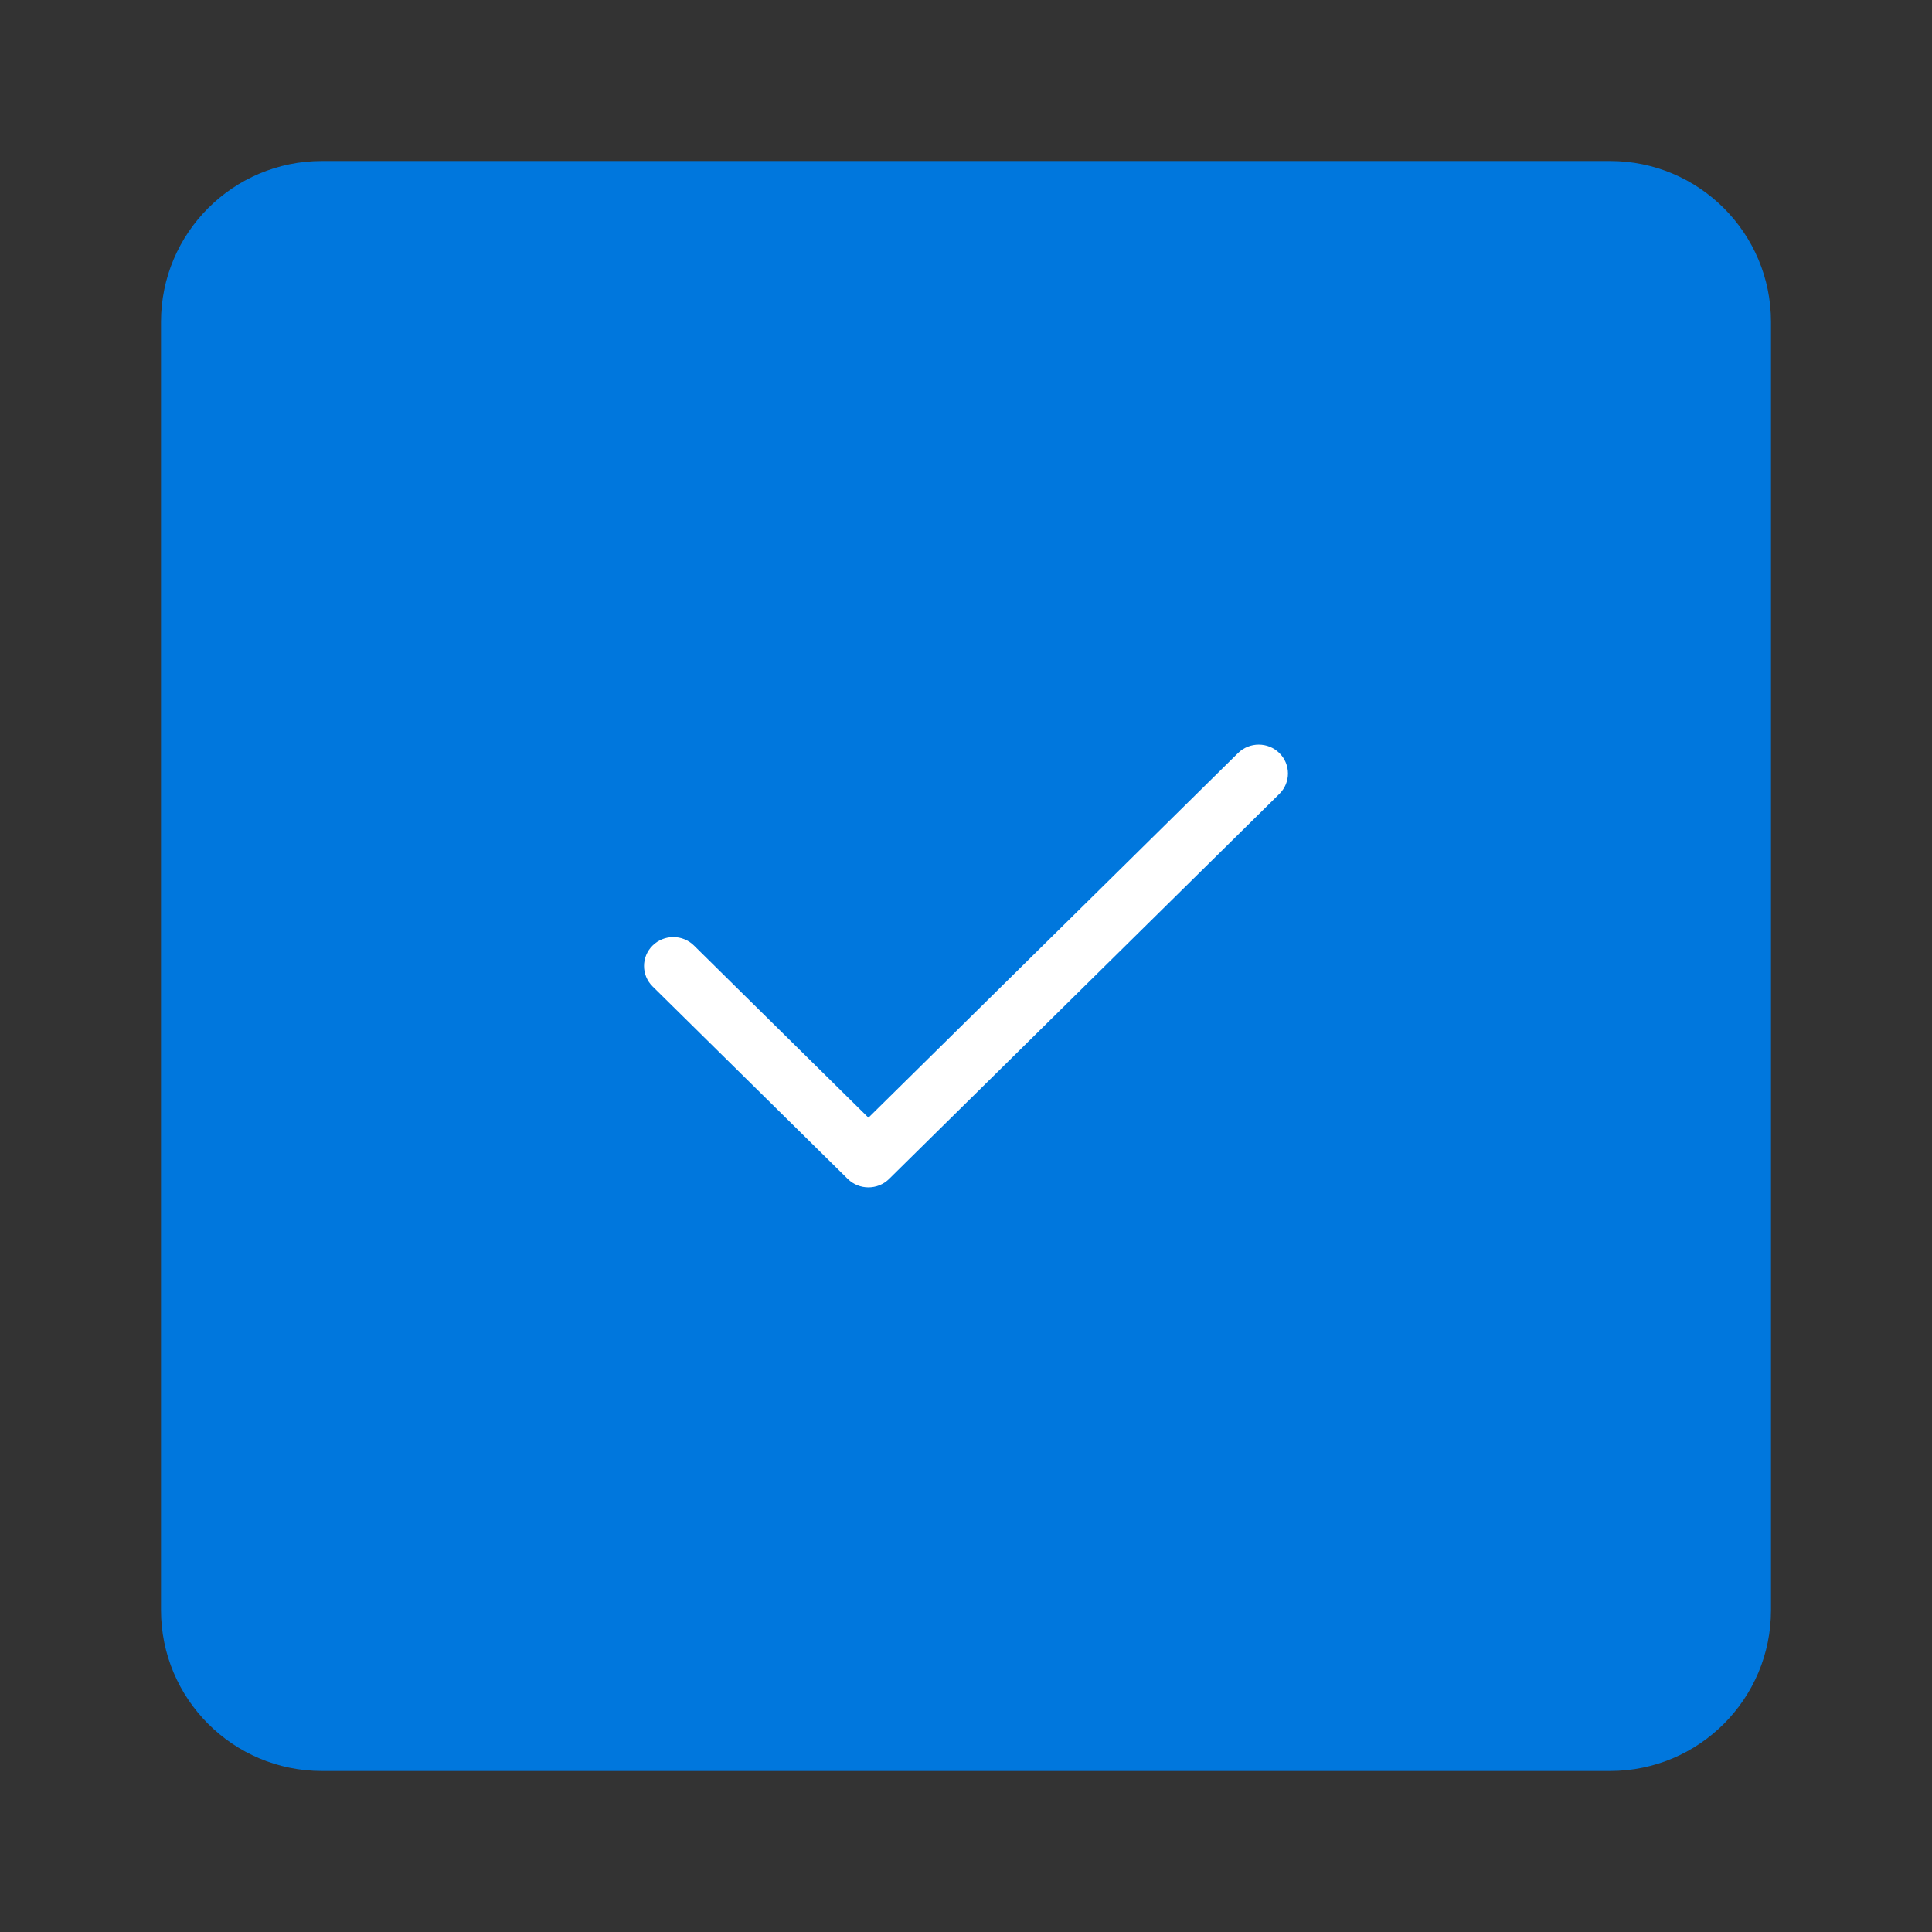 <svg width="24" height="24" viewBox="0 0 24 24" fill="none" xmlns="http://www.w3.org/2000/svg">
<rect x="0" y="0" width="24" height="24" fill="#333333" stroke="none"/>
<path d="M2 4C2 2.895 2.895 2 4 2H20C21.105 2 22 2.895 22 4V20C22 21.105 21.105 22 20 22H4C2.895 22 2 21.105 2 20V4Z" fill="#0077DD"/>
<path fill-rule="evenodd" clip-rule="evenodd" d="M15.893 9.355C16.035 9.495 16.035 9.722 15.893 9.862L11.045 14.645C10.903 14.785 10.673 14.785 10.531 14.645L8.107 12.254C7.965 12.114 7.965 11.886 8.107 11.746C8.249 11.606 8.479 11.606 8.621 11.746L10.788 13.884L15.379 9.355C15.521 9.215 15.752 9.215 15.893 9.355Z" fill="white"/>
</svg>
